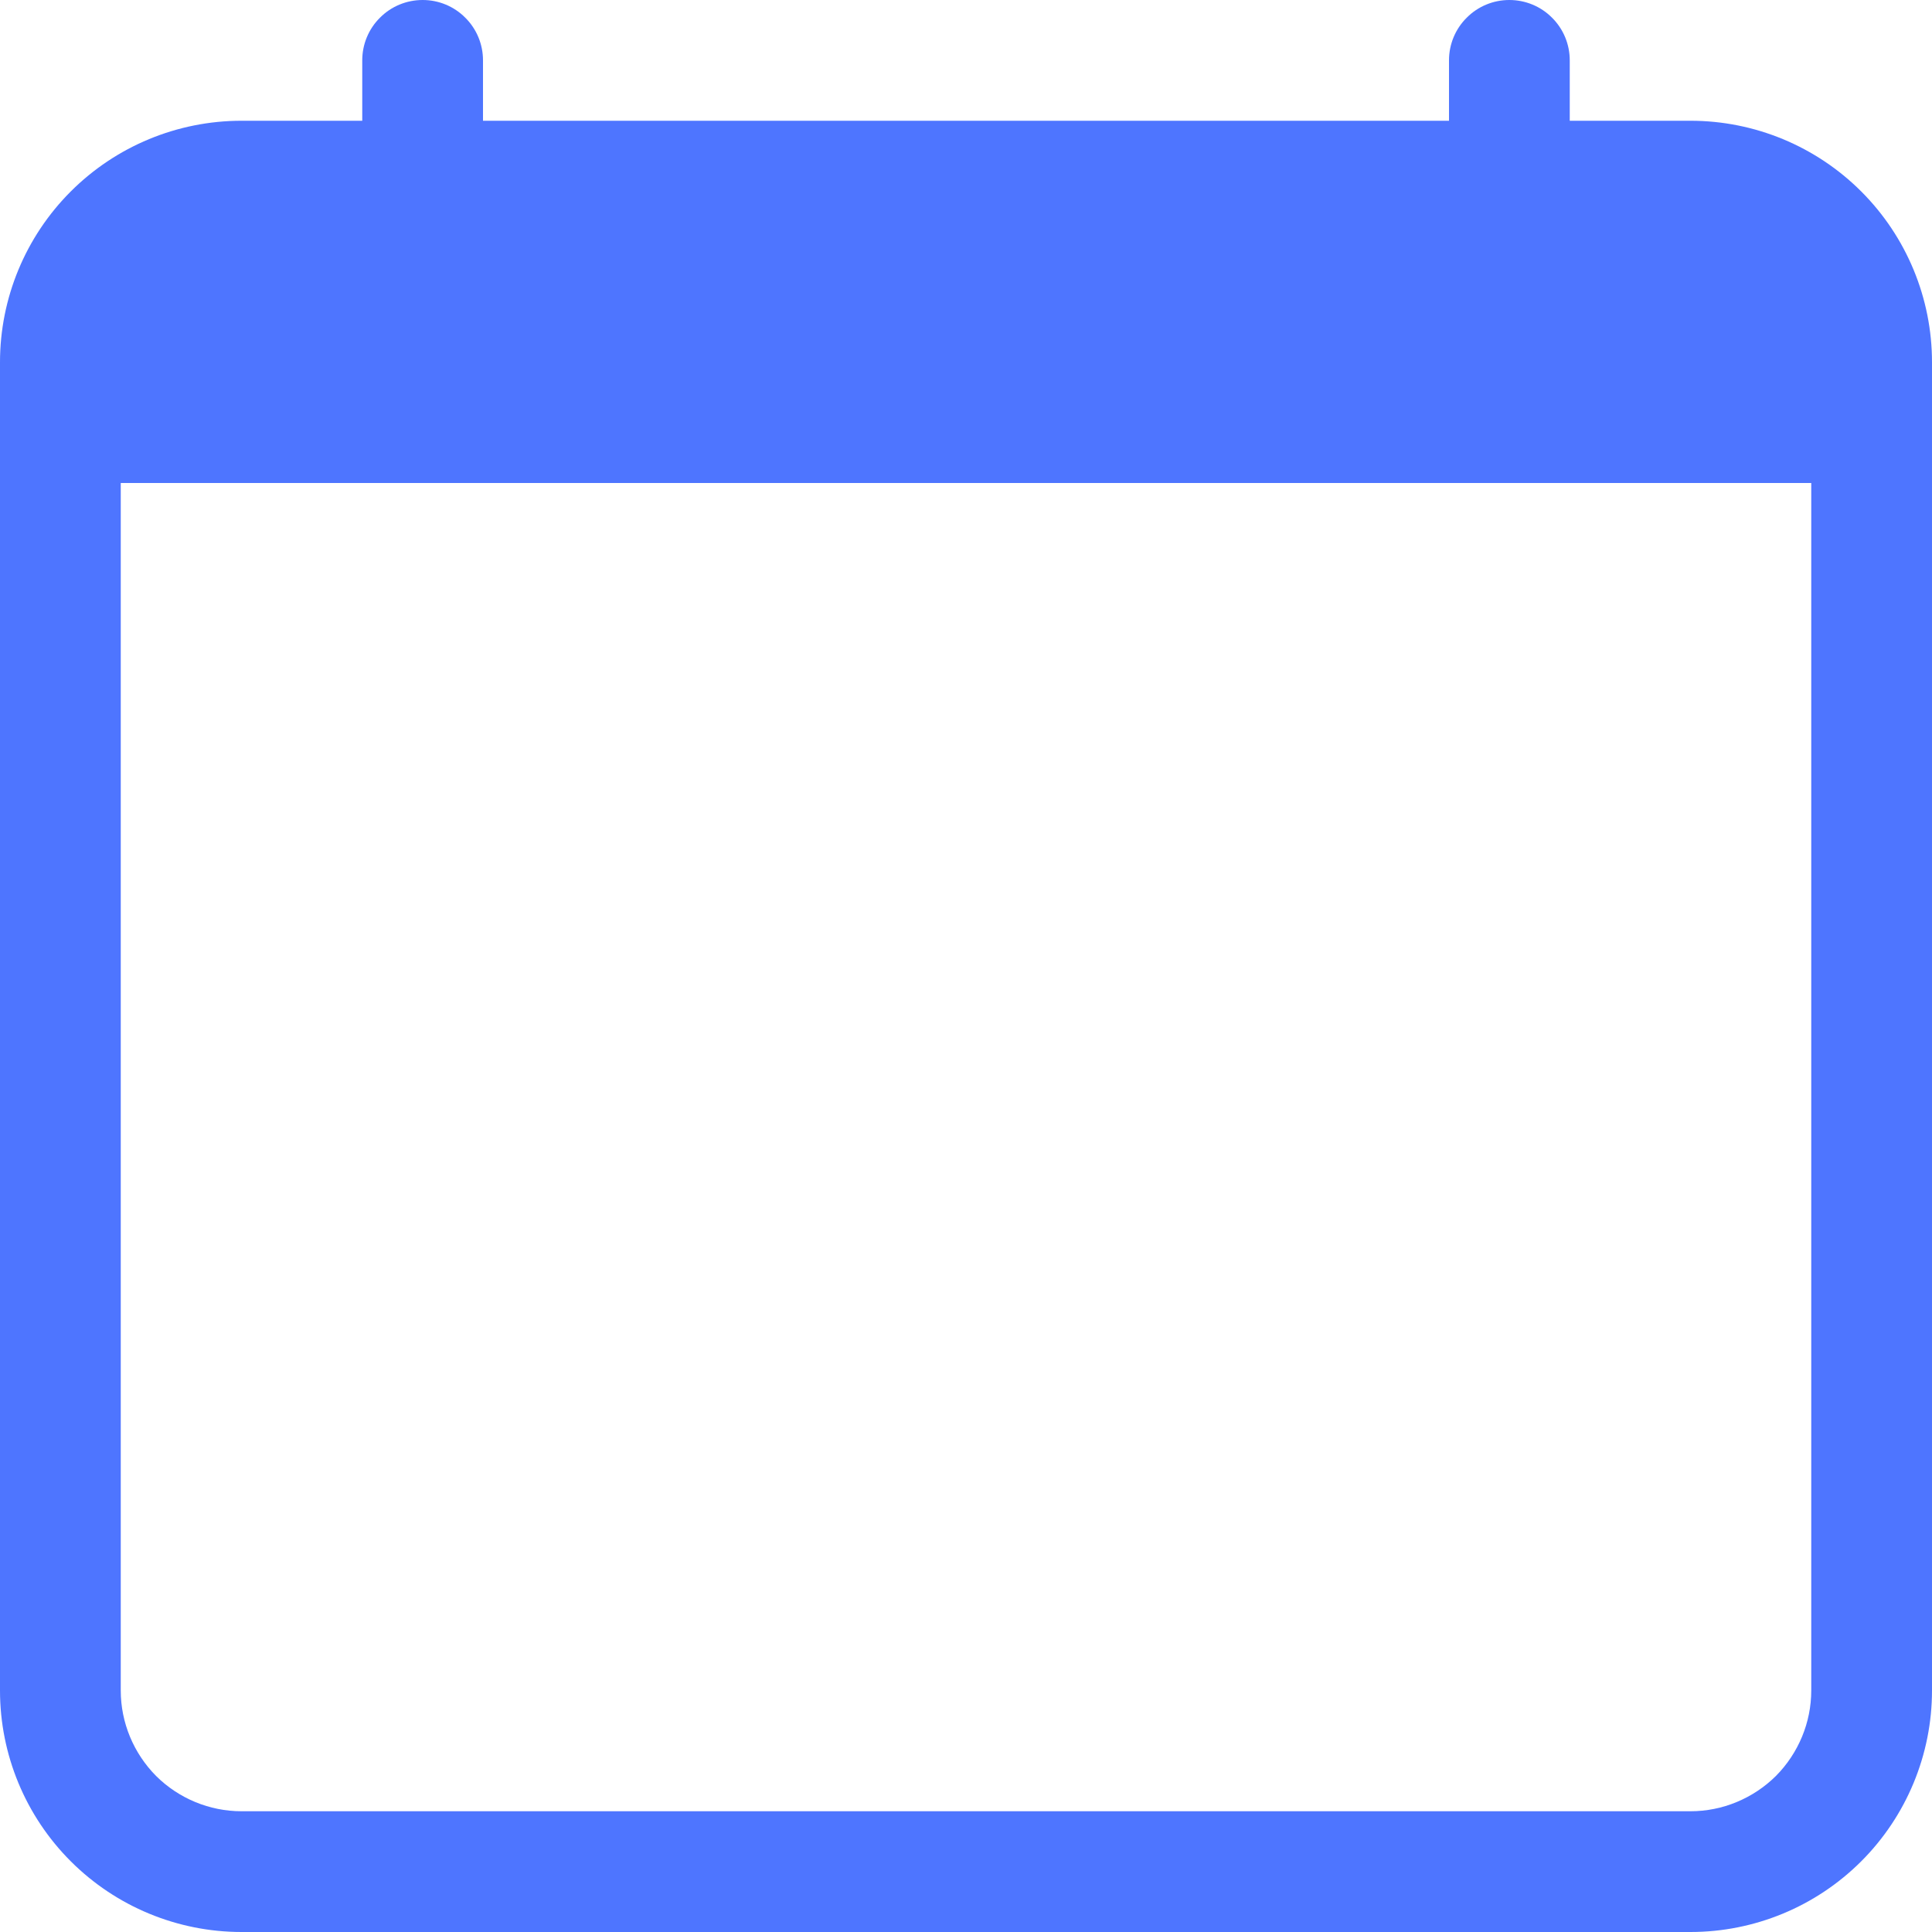 <svg width="18" height="18" viewBox="0 0 18 18" fill="none" xmlns="http://www.w3.org/2000/svg">
<g clip-path="url(#clip0_633_4257)">
<path fill-rule="evenodd" clip-rule="evenodd" d="M3.938 0C4.087 0 4.23 0.059 4.335 0.165C4.441 0.27 4.5 0.413 4.5 0.562V1.125H13.5V0.562C13.5 0.413 13.559 0.27 13.665 0.165C13.77 0.059 13.913 0 14.062 0C14.212 0 14.355 0.059 14.46 0.165C14.566 0.27 14.625 0.413 14.625 0.562V1.125H15.75C16.347 1.125 16.919 1.362 17.341 1.784C17.763 2.206 18 2.778 18 3.375V15.75C18 16.347 17.763 16.919 17.341 17.341C16.919 17.763 16.347 18 15.75 18H2.25C1.653 18 1.081 17.763 0.659 17.341C0.237 16.919 0 16.347 0 15.75V3.375C0 2.778 0.237 2.206 0.659 1.784C1.081 1.362 1.653 1.125 2.25 1.125H3.375V0.562C3.375 0.413 3.434 0.27 3.54 0.165C3.645 0.059 3.788 0 3.938 0V0ZM1.125 4.5V15.75C1.125 16.048 1.244 16.334 1.454 16.546C1.665 16.756 1.952 16.875 2.25 16.875H15.75C16.048 16.875 16.334 16.756 16.546 16.546C16.756 16.334 16.875 16.048 16.875 15.75V4.5H1.125Z" fill="#4E75FF"/>
</g>
<defs>
<clipPath id="clip0_633_4257">
<rect width="18" height="18" fill="white"/>
</clipPath>
</defs>
</svg>
